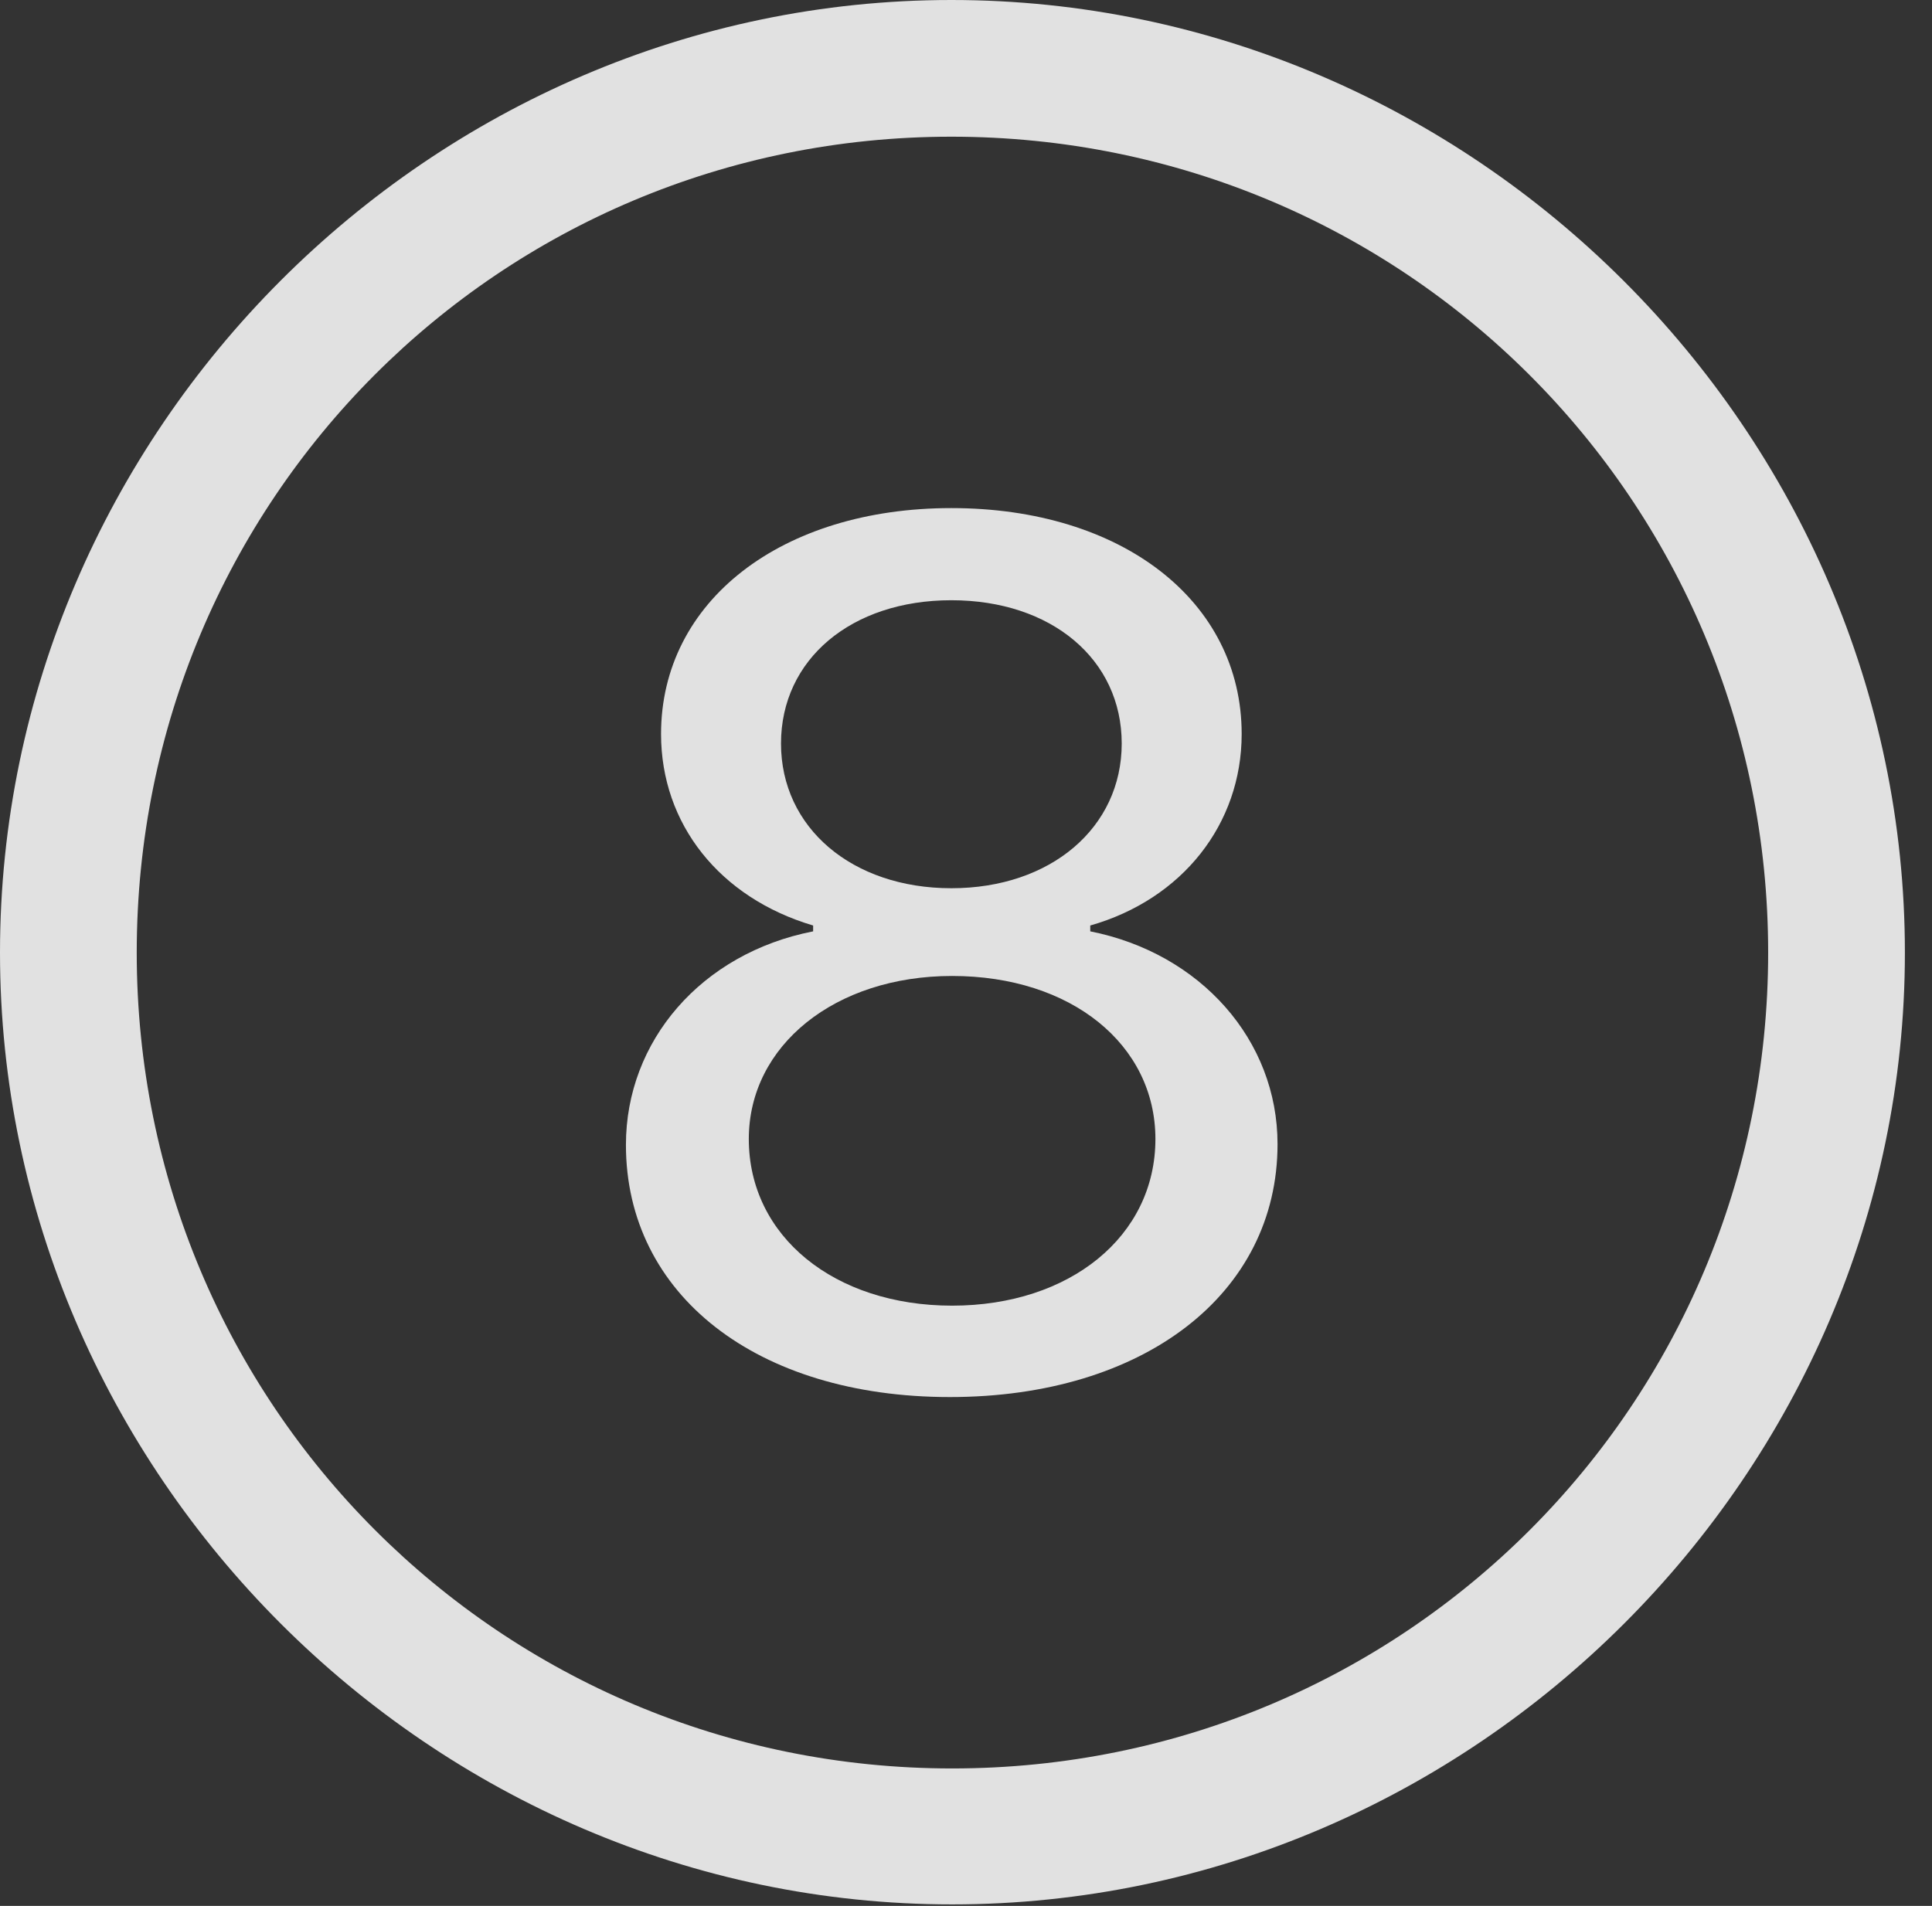 <?xml version="1.0" encoding="UTF-8"?>
<!--Generator: Apple Native CoreSVG 232.5-->
<!DOCTYPE svg
PUBLIC "-//W3C//DTD SVG 1.1//EN"
       "http://www.w3.org/Graphics/SVG/1.1/DTD/svg11.dtd">
<svg version="1.1" xmlns="http://www.w3.org/2000/svg" xmlns:xlink="http://www.w3.org/1999/xlink" width="25.801" height="25.459">
 <rect width="100%" height="100%" fill="#333333" stroke="none"/>
 <g>
  <rect height="25.459" opacity="0" width="25.801" x="0" y="0"/>
  <path d="M12.715 25.439C19.678 25.439 25.439 19.678 25.439 12.725C25.439 5.762 19.668 0 12.705 0C5.752 0 0 5.762 0 12.725C0 19.678 5.762 25.439 12.715 25.439ZM12.715 23.623C6.68 23.623 1.826 18.76 1.826 12.725C1.826 6.68 6.67 1.826 12.705 1.826C18.75 1.826 23.613 6.68 23.613 12.725C23.613 18.76 18.76 23.623 12.715 23.623Z" fill="#ffffff" fill-opacity="0.85"/>
  <path d="M12.685 18.662C15.273 18.662 17.061 17.285 17.061 15.283C17.061 13.896 16.035 12.734 14.56 12.441L14.56 12.363C15.791 12.012 16.582 11.006 16.582 9.805C16.582 8.027 14.98 6.787 12.705 6.787C10.44 6.787 8.828 8.027 8.828 9.805C8.828 11.006 9.609 11.992 10.859 12.363L10.859 12.441C9.365 12.734 8.359 13.906 8.359 15.293C8.359 17.295 10.107 18.662 12.685 18.662ZM12.715 17.441C11.143 17.441 10 16.514 10 15.215C10 13.965 11.152 13.037 12.715 13.037C14.307 13.037 15.43 13.955 15.43 15.215C15.43 16.514 14.287 17.441 12.715 17.441ZM12.705 11.865C11.377 11.865 10.43 11.055 10.43 9.932C10.43 8.809 11.367 8.018 12.705 8.018C14.043 8.018 14.98 8.809 14.98 9.932C14.98 11.055 14.033 11.865 12.705 11.865Z" fill="#ffffff" fill-opacity="0.85"/>
 </g>
</svg>
